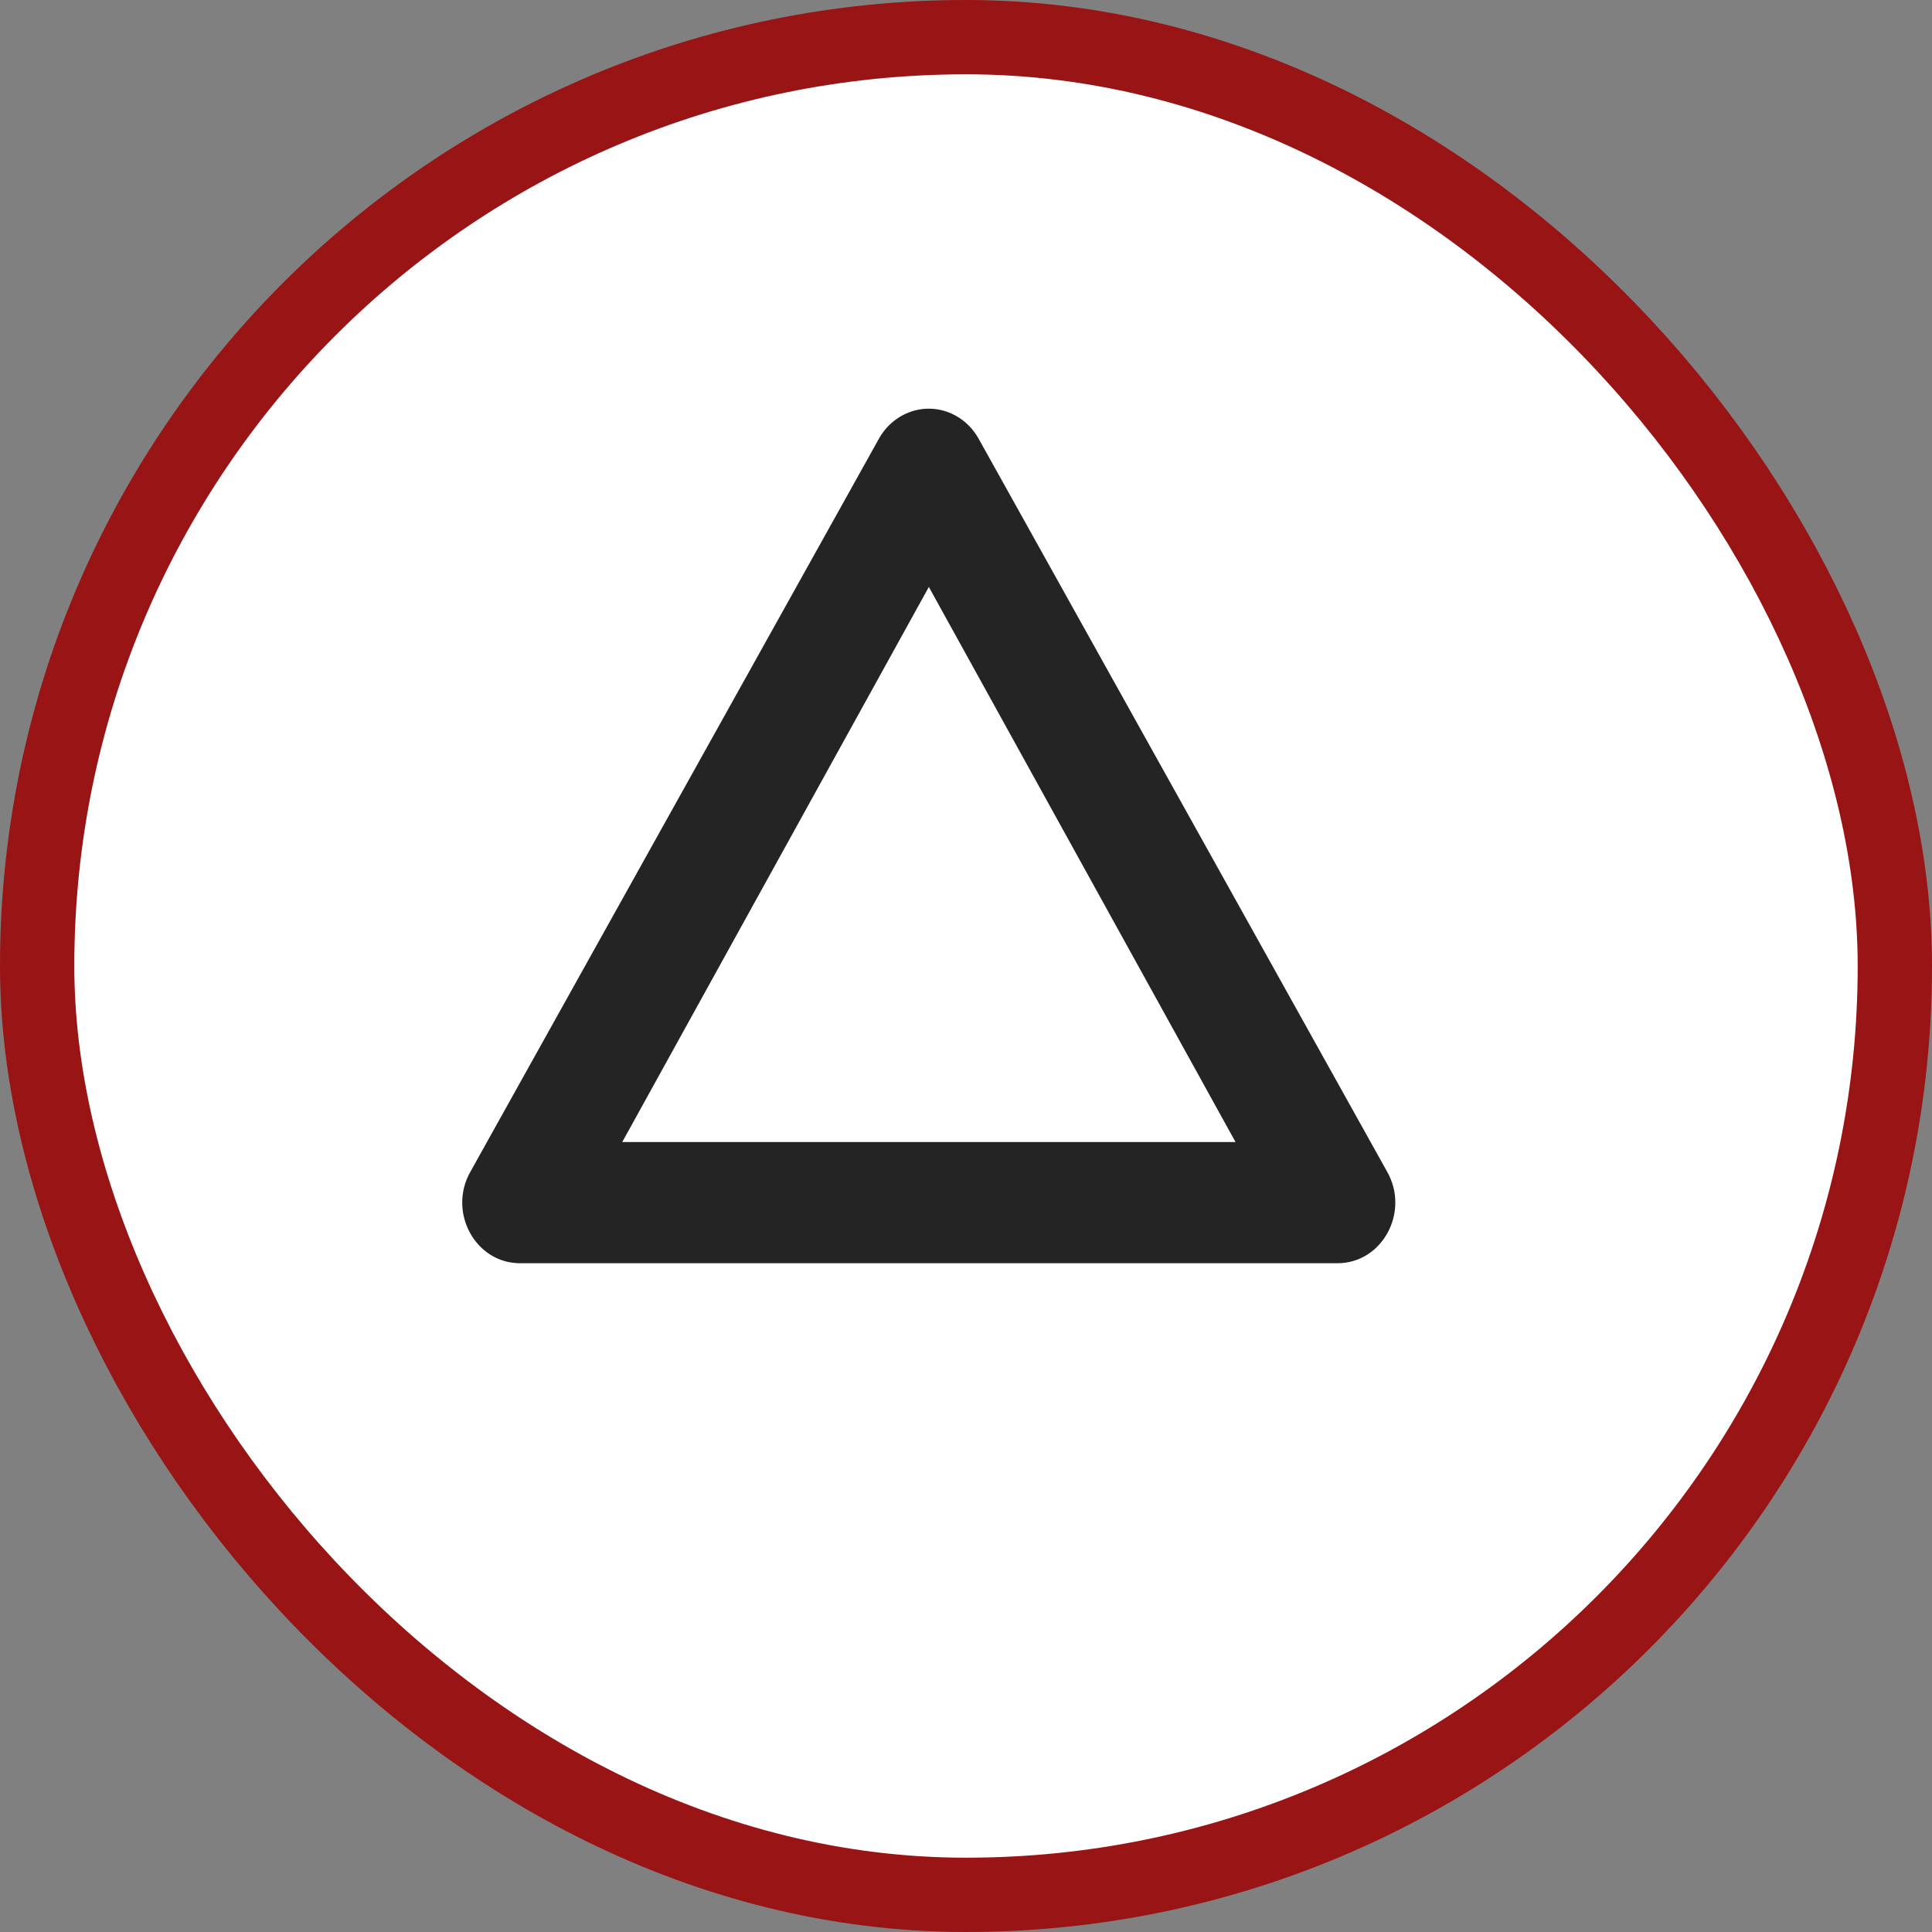<svg xmlns="http://www.w3.org/2000/svg" viewBox="0 0 26 26" height="26" width="26"><rect x="0" y="0" width="26" height="26" fill="#808080" stroke="none"/><title>triangle-stroked.svg</title><rect fill="none" x="0" y="0" width="26" height="26"></rect><rect x="1" y="1" rx="12" ry="12" width="24" height="24" stroke="#991414" style="stroke-linejoin:round;stroke-miterlimit:4;" fill="#991414" stroke-width="2"></rect><rect x="1" y="1" width="24" height="24" rx="12" ry="12" fill="#ffffff"></rect><path fill="#242424" transform="translate(5 5)" d="m7.524.5c-.281-.009-.546.142-.691.395l-5.5 9.869c-.312.543.061 1.236.666 1.236h11c.605-0.0.978-.692.666-1.236l-5.5-9.869c-.136-.237-.378-.386-.642-.395zm-.024 2.399 4.127 7.47h-8.253z"></path></svg>